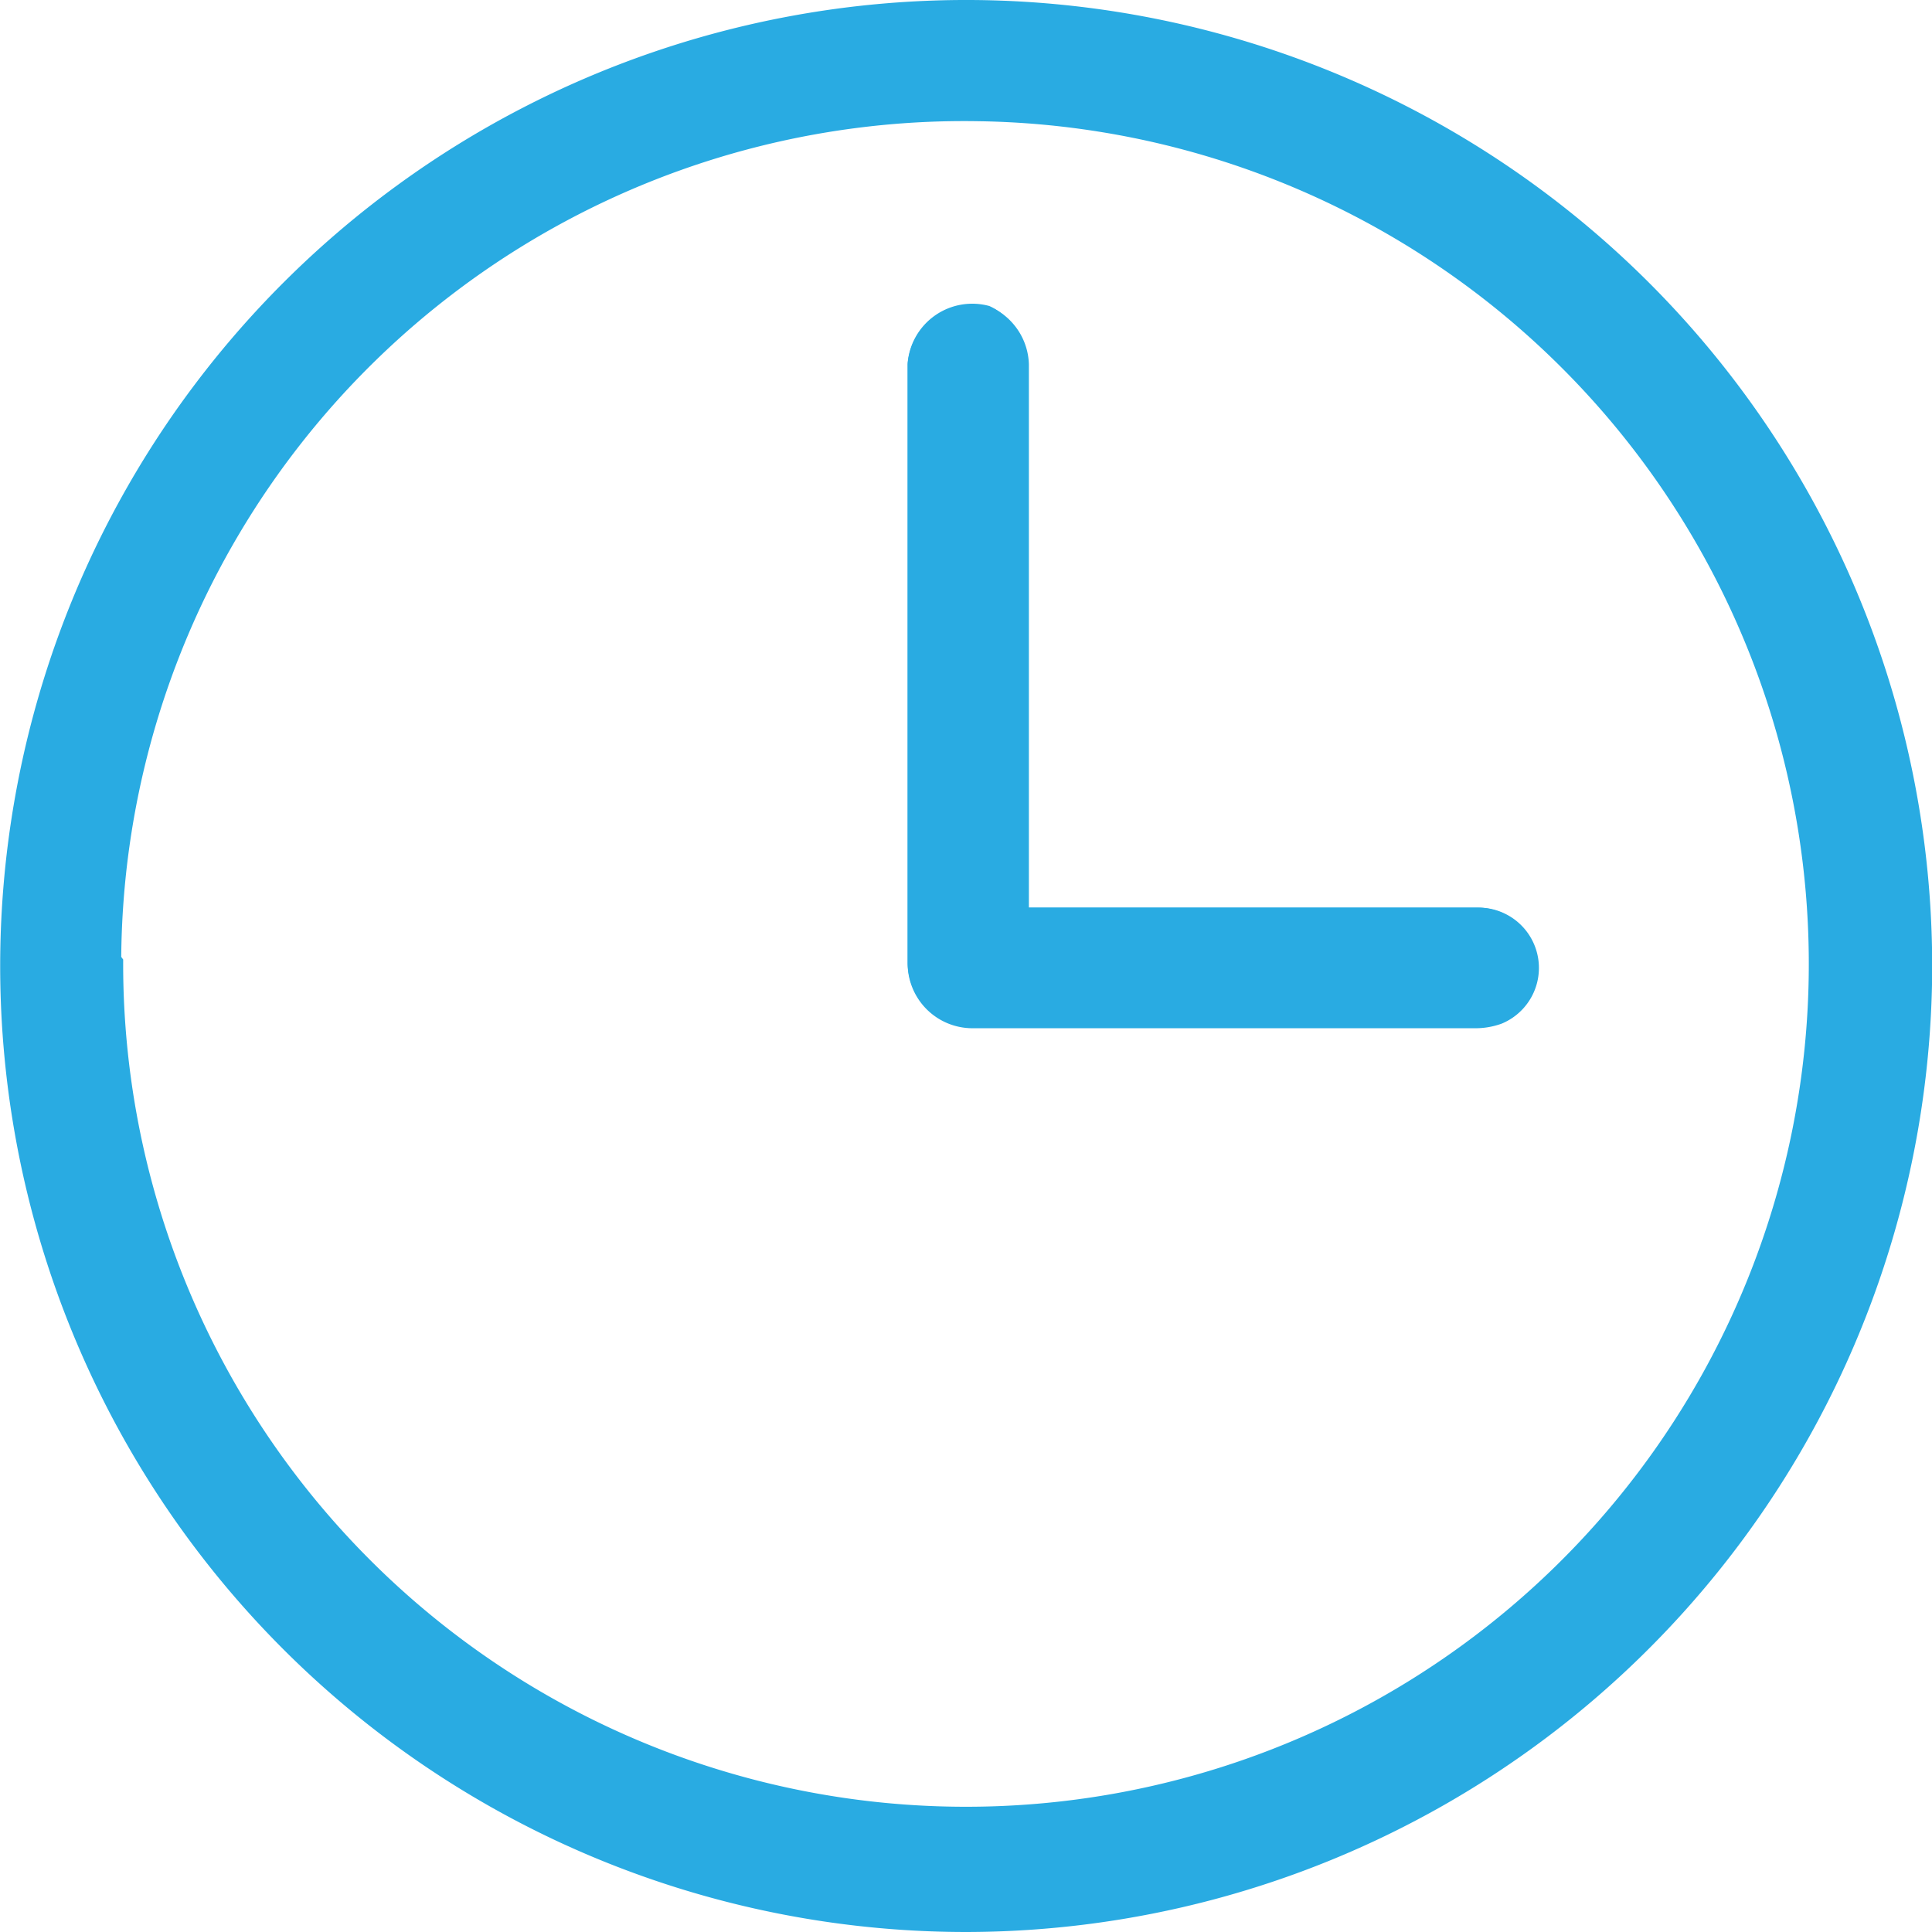 <svg xmlns="http://www.w3.org/2000/svg" viewBox="0 0 29.8 29.8"><defs><style>.cls-1{fill:#29abe2;}</style></defs><g id="Capa_2" data-name="Capa 2"><g id="ELEGI_TU_CARRERA" data-name="ELEGI TU CARRERA"><path class="cls-1" d="M14.9,29.8A14.9,14.9,0,1,1,29.8,15.19,14.92,14.92,0,0,1,14.9,29.8Zm-13-15A13,13,0,1,0,15.11,1.87,13,13,0,0,0,1.87,14.76Z"/><path class="cls-1" d="M15.84,14V5.6a1,1,0,0,0-.58-.88A1,1,0,0,0,14,5.6q0,4.62,0,9.24a1,1,0,0,0,1,1h7.78a1.18,1.18,0,0,0,.41-.07A.93.93,0,0,0,22.78,14H15.84Z"/><path class="cls-1" d="M15.84,14h6.94a.93.93,0,0,1,.38,1.79,1.18,1.18,0,0,1-.41.07H15a1,1,0,0,1-1-1q0-4.62,0-9.24a1,1,0,0,1,1.29-.88,1,1,0,0,1,.58.88V14Z"/></g></g></svg>